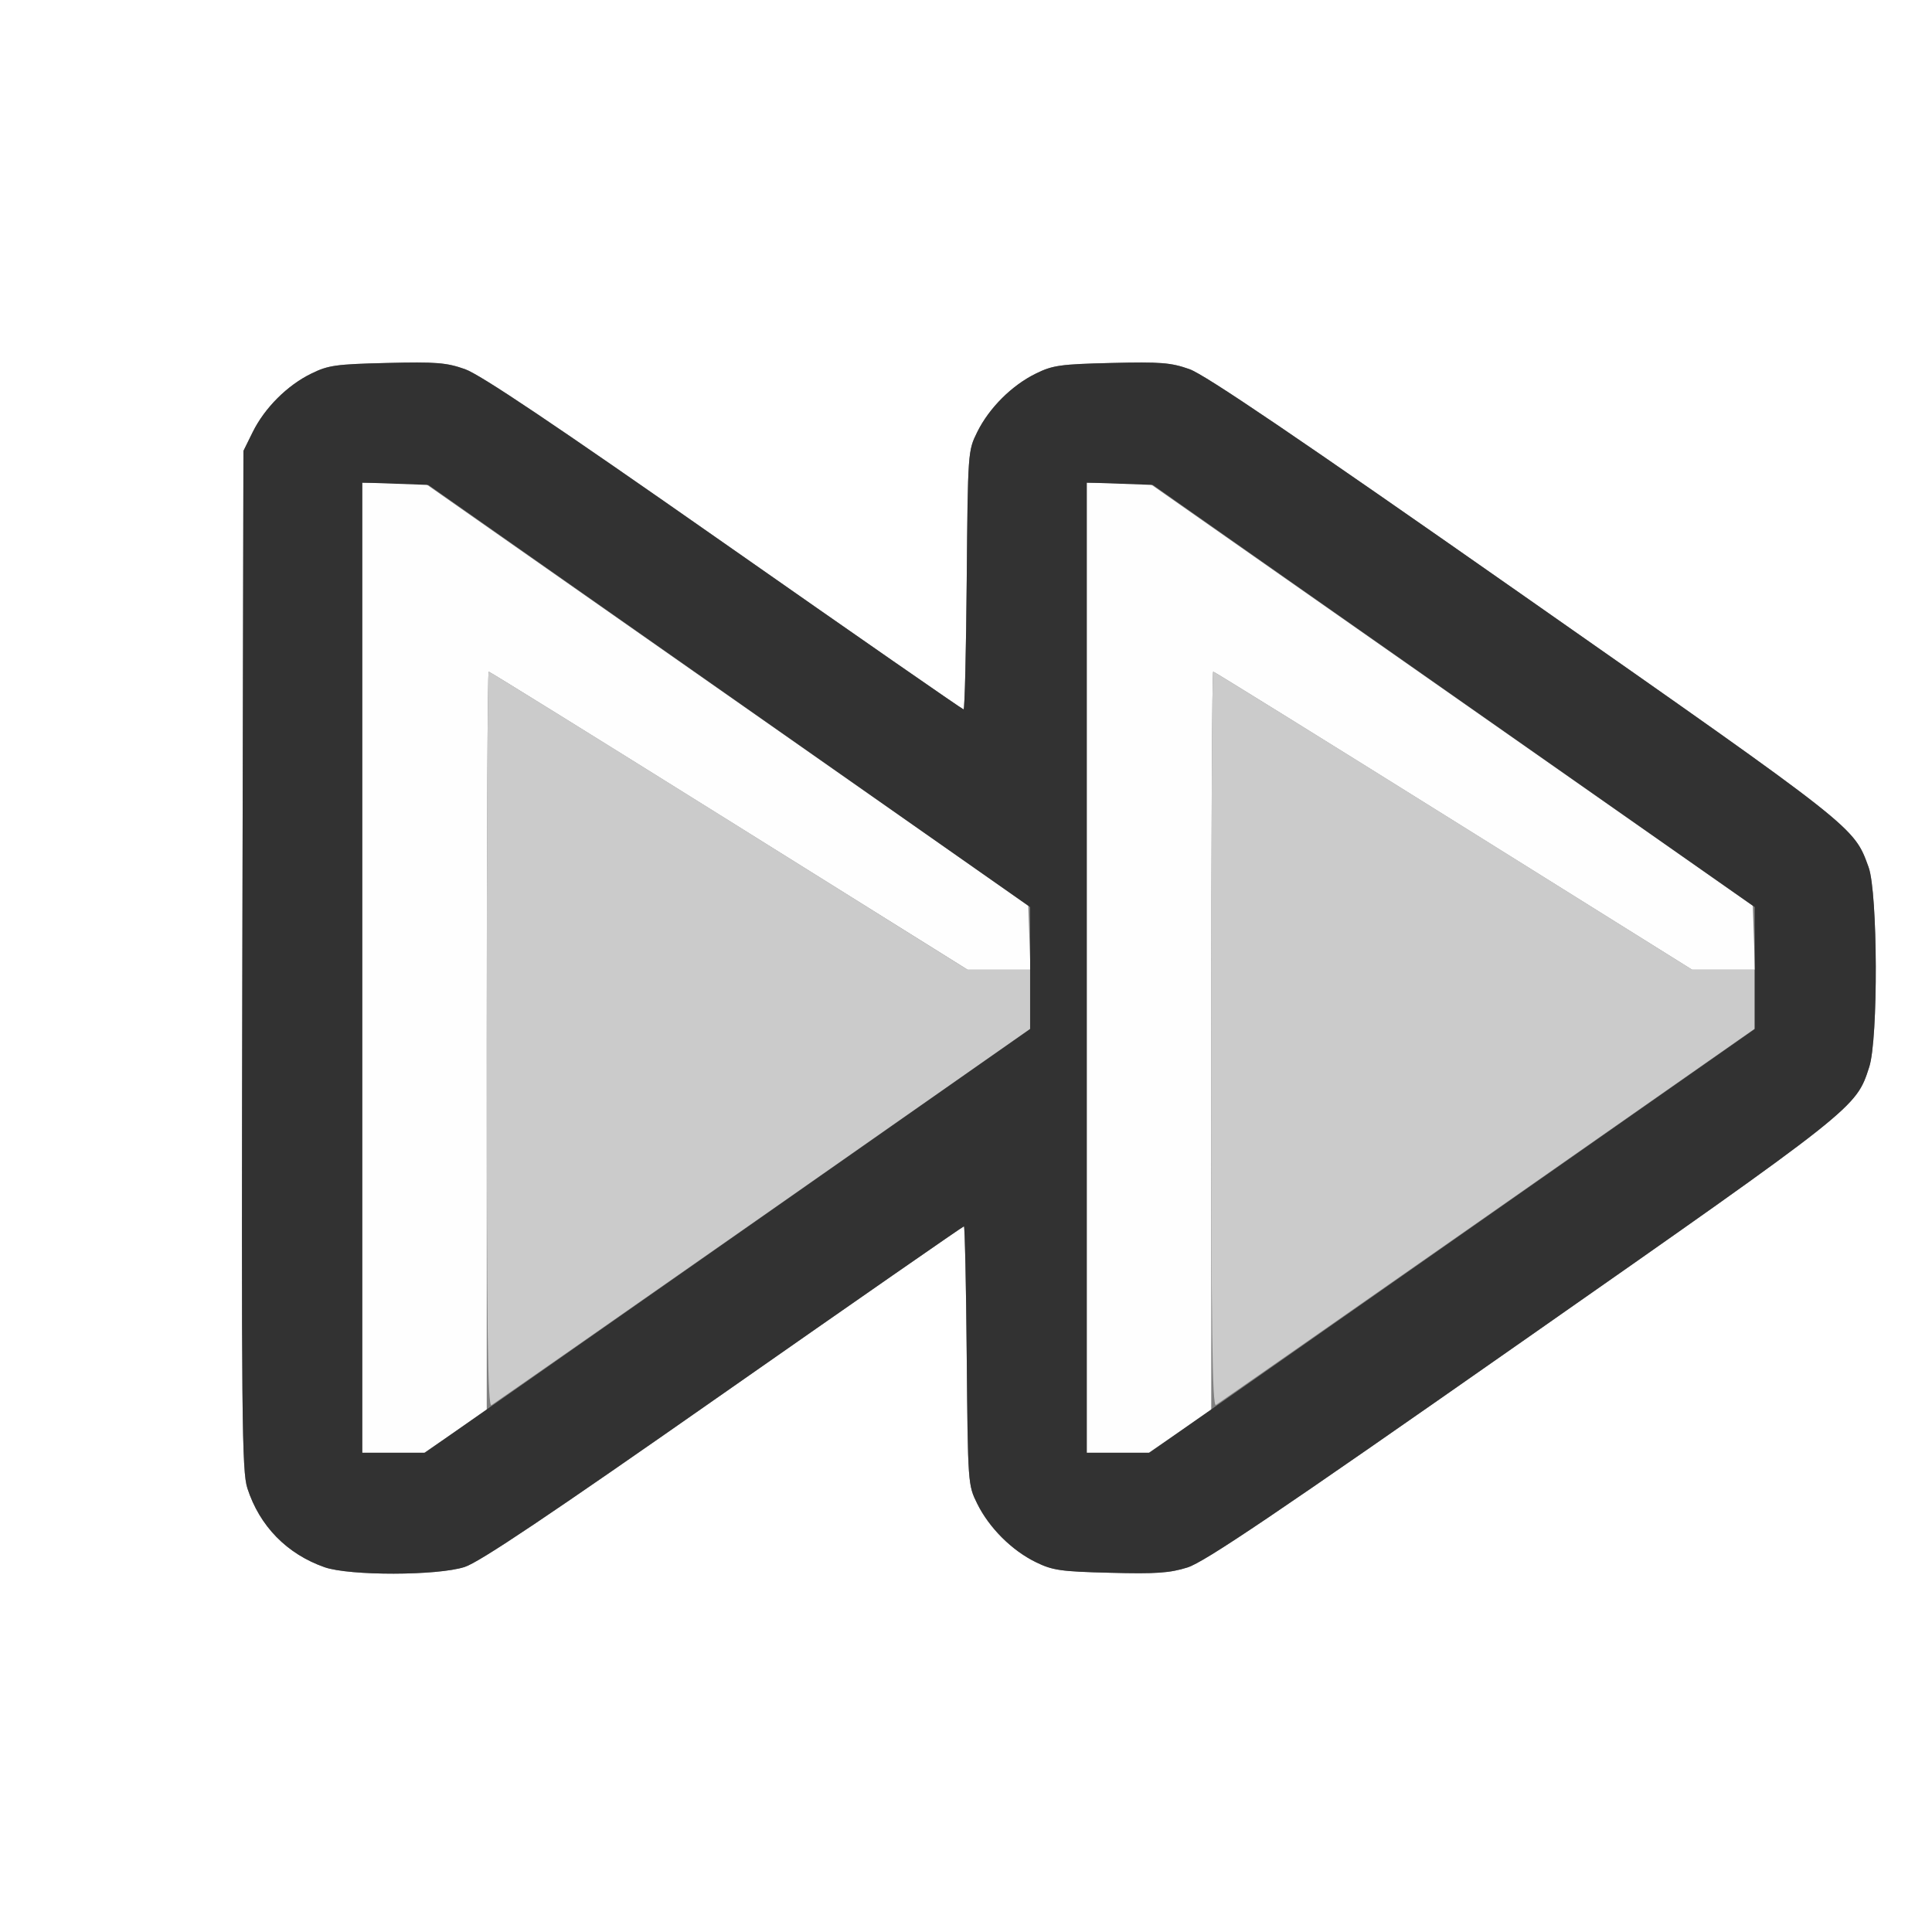 <?xml version="1.0" encoding="UTF-8" standalone="no"?>
<!-- Created with Inkscape (http://www.inkscape.org/) -->

<svg
   xmlns:dc="http://purl.org/dc/elements/1.1/"
   xmlns:cc="http://creativecommons.org/ns#"
   xmlns:rdf="http://www.w3.org/1999/02/22-rdf-syntax-ns#"
   xmlns:svg="http://www.w3.org/2000/svg"
   xmlns="http://www.w3.org/2000/svg"
   xmlns:sodipodi="http://sodipodi.sourceforge.net/DTD/sodipodi-0.dtd"
   xmlns:inkscape="http://www.inkscape.org/namespaces/inkscape"
   version="1.1"
   id="svg2"
   width="16"
   height="16"
   viewBox="0 0 16 16"
   sodipodi:docname="NEXT_KEYFRAME.svg"
   inkscape:version="0.92.4 (5da689c313, 2019-01-14)">
  <rect x="0" y="0" width="16" height="16" fill="#808080" stroke="none"/>
  <defs
     id="defs6" />
  <sodipodi:namedview
     pagecolor="#ffffff"
     bordercolor="#666666"
     borderopacity="1"
     objecttolerance="10"
     gridtolerance="10"
     guidetolerance="10"
     inkscape:pageopacity="0"
     inkscape:pageshadow="2"
     inkscape:window-width="811"
     inkscape:window-height="558"
     id="namedview4"
     showgrid="false"
     inkscape:zoom="14.75"
     inkscape:cx="8"
     inkscape:cy="8"
     inkscape:window-x="0"
     inkscape:window-y="0"
     inkscape:window-maximized="0"
     inkscape:current-layer="svg2" />
  <g
     id="NEXT_KEYFRAME">
    <path
       style="fill:#ffffff;stroke-width:0.031"
       d="M 0,8 V 0 h 8 8 v 8 8 H 8 0 Z m 3.848,4.977 c 0.123,-0.04 0.691,-0.42 2.144,-1.438 1.087,-0.761 1.983,-1.383 1.991,-1.383 0.008,0 0.018,0.482 0.023,1.07 0.009,1.067 0.01,1.071 0.087,1.227 0.099,0.2 0.287,0.387 0.485,0.484 0.14,0.068 0.205,0.078 0.617,0.088 0.38,0.01 0.493,0.002 0.639,-0.044 0.141,-0.044 0.723,-0.437 2.773,-1.872 2.776,-1.942 2.763,-1.933 2.873,-2.272 0.075,-0.232 0.071,-1.445 -0.005,-1.655 C 15.353,6.845 15.384,6.869 12.626,4.939 10.737,3.616 9.979,3.102 9.85,3.057 9.697,3.003 9.612,2.996 9.204,3.006 8.782,3.016 8.718,3.025 8.578,3.094 8.38,3.191 8.192,3.378 8.093,3.578 8.016,3.734 8.016,3.738 8.006,4.805 8.001,5.393 7.99,5.875 7.98,5.875 7.971,5.875 7.078,5.255 5.996,4.497 4.584,3.508 3.977,3.101 3.851,3.057 3.697,3.003 3.612,2.996 3.204,3.006 2.782,3.016 2.718,3.025 2.578,3.094 2.379,3.191 2.192,3.378 2.093,3.578 l -0.077,0.156 -0.009,4.219 c -0.008,3.803 -0.004,4.234 0.042,4.373 0.102,0.313 0.328,0.544 0.639,0.653 0.206,0.072 0.934,0.071 1.16,-0.002 z"
       id="path825"
       inkscape:connector-curvature="0" />
    <path
       style="fill:#fefefe;stroke-width:0.031"
       d="M 3,8.016 V 4 l 0.258,2.812e-4 0.258,2.813e-4 2.5,1.75 2.5,1.75 0.009,0.265 0.009,0.265 H 8.273 8.013 L 6.038,6.797 C 4.951,6.118 4.055,5.562 4.047,5.562 4.038,5.562 4.031,6.938 4.031,8.619 V 11.676 L 3.773,11.854 3.514,12.031 H 3.257 3 Z m 6,0 V 4 l 0.258,2.812e-4 0.258,2.813e-4 2.5,1.75 2.5,1.75 0.009,0.265 0.009,0.265 H 14.273 14.013 L 12.038,6.797 C 10.951,6.118 10.055,5.562 10.047,5.562 c -0.009,0 -0.016,1.376 -0.016,3.057 V 11.676 L 9.773,11.854 9.514,12.031 H 9.257 9 Z"
       id="path823"
       inkscape:connector-curvature="0" />
    <path
       style="fill:#cbcbcb;stroke-width:0.031"
       d="M 4.031,8.611 C 4.031,6.934 4.038,5.562 4.047,5.562 c 0.009,0 0.904,0.555 1.991,1.234 L 8.013,8.031 h 0.259 0.259 v 0.245 0.245 L 6.32,10.068 c -1.216,0.85 -2.229,1.556 -2.25,1.569 C 4.039,11.655 4.031,11.042 4.031,8.611 Z m 6,0 c 0,-1.677 0.007,-3.049 0.016,-3.049 0.009,0 0.904,0.555 1.991,1.234 l 1.975,1.234 h 0.259 0.259 v 0.245 0.245 l -2.211,1.546 c -1.216,0.85 -2.229,1.556 -2.25,1.569 -0.031,0.018 -0.039,-0.596 -0.039,-3.026 z"
       id="path821"
       inkscape:connector-curvature="0" />
    <path
       style="fill:#323232;stroke-width:0.031"
       d="M 2.688,12.979 C 2.377,12.87 2.15,12.639 2.049,12.326 2.003,12.187 1.999,11.756 2.007,7.953 l 0.009,-4.219 0.077,-0.156 C 2.192,3.378 2.379,3.191 2.578,3.094 c 0.14,-0.069 0.204,-0.078 0.626,-0.088 0.408,-0.01 0.493,-0.003 0.646,0.051 0.127,0.045 0.733,0.452 2.145,1.44 C 7.078,5.255 7.971,5.875 7.98,5.875 c 0.009,0 0.021,-0.482 0.026,-1.07 0.009,-1.067 0.01,-1.071 0.087,-1.227 C 8.192,3.378 8.38,3.191 8.578,3.094 c 0.14,-0.069 0.204,-0.078 0.626,-0.088 0.408,-0.01 0.493,-0.003 0.646,0.051 0.128,0.045 0.886,0.559 2.776,1.882 2.758,1.931 2.726,1.906 2.849,2.243 0.076,0.211 0.081,1.423 0.005,1.655 -0.11,0.34 -0.097,0.33 -2.873,2.272 -2.05,1.435 -2.633,1.828 -2.773,1.872 -0.147,0.046 -0.26,0.054 -0.639,0.044 -0.412,-0.01 -0.478,-0.02 -0.617,-0.088 -0.199,-0.097 -0.386,-0.284 -0.485,-0.484 -0.077,-0.156 -0.077,-0.159 -0.087,-1.227 -0.005,-0.589 -0.016,-1.07 -0.023,-1.07 -0.008,0 -0.904,0.623 -1.991,1.383 -1.454,1.017 -2.021,1.398 -2.144,1.438 -0.226,0.073 -0.954,0.074 -1.16,0.002 z M 6.025,10.277 8.531,8.522 V 8.017 7.512 L 6.039,5.764 3.547,4.016 3.273,4.006 3,3.996 V 8.013 12.031 h 0.259 0.259 z m 6,0 2.507,-1.755 V 8.017 7.512 L 12.039,5.764 9.547,4.016 9.273,4.006 9,3.996 V 8.013 12.031 h 0.259 0.259 z"
       id="path819"
       inkscape:connector-curvature="0" />
  </g>
</svg>
